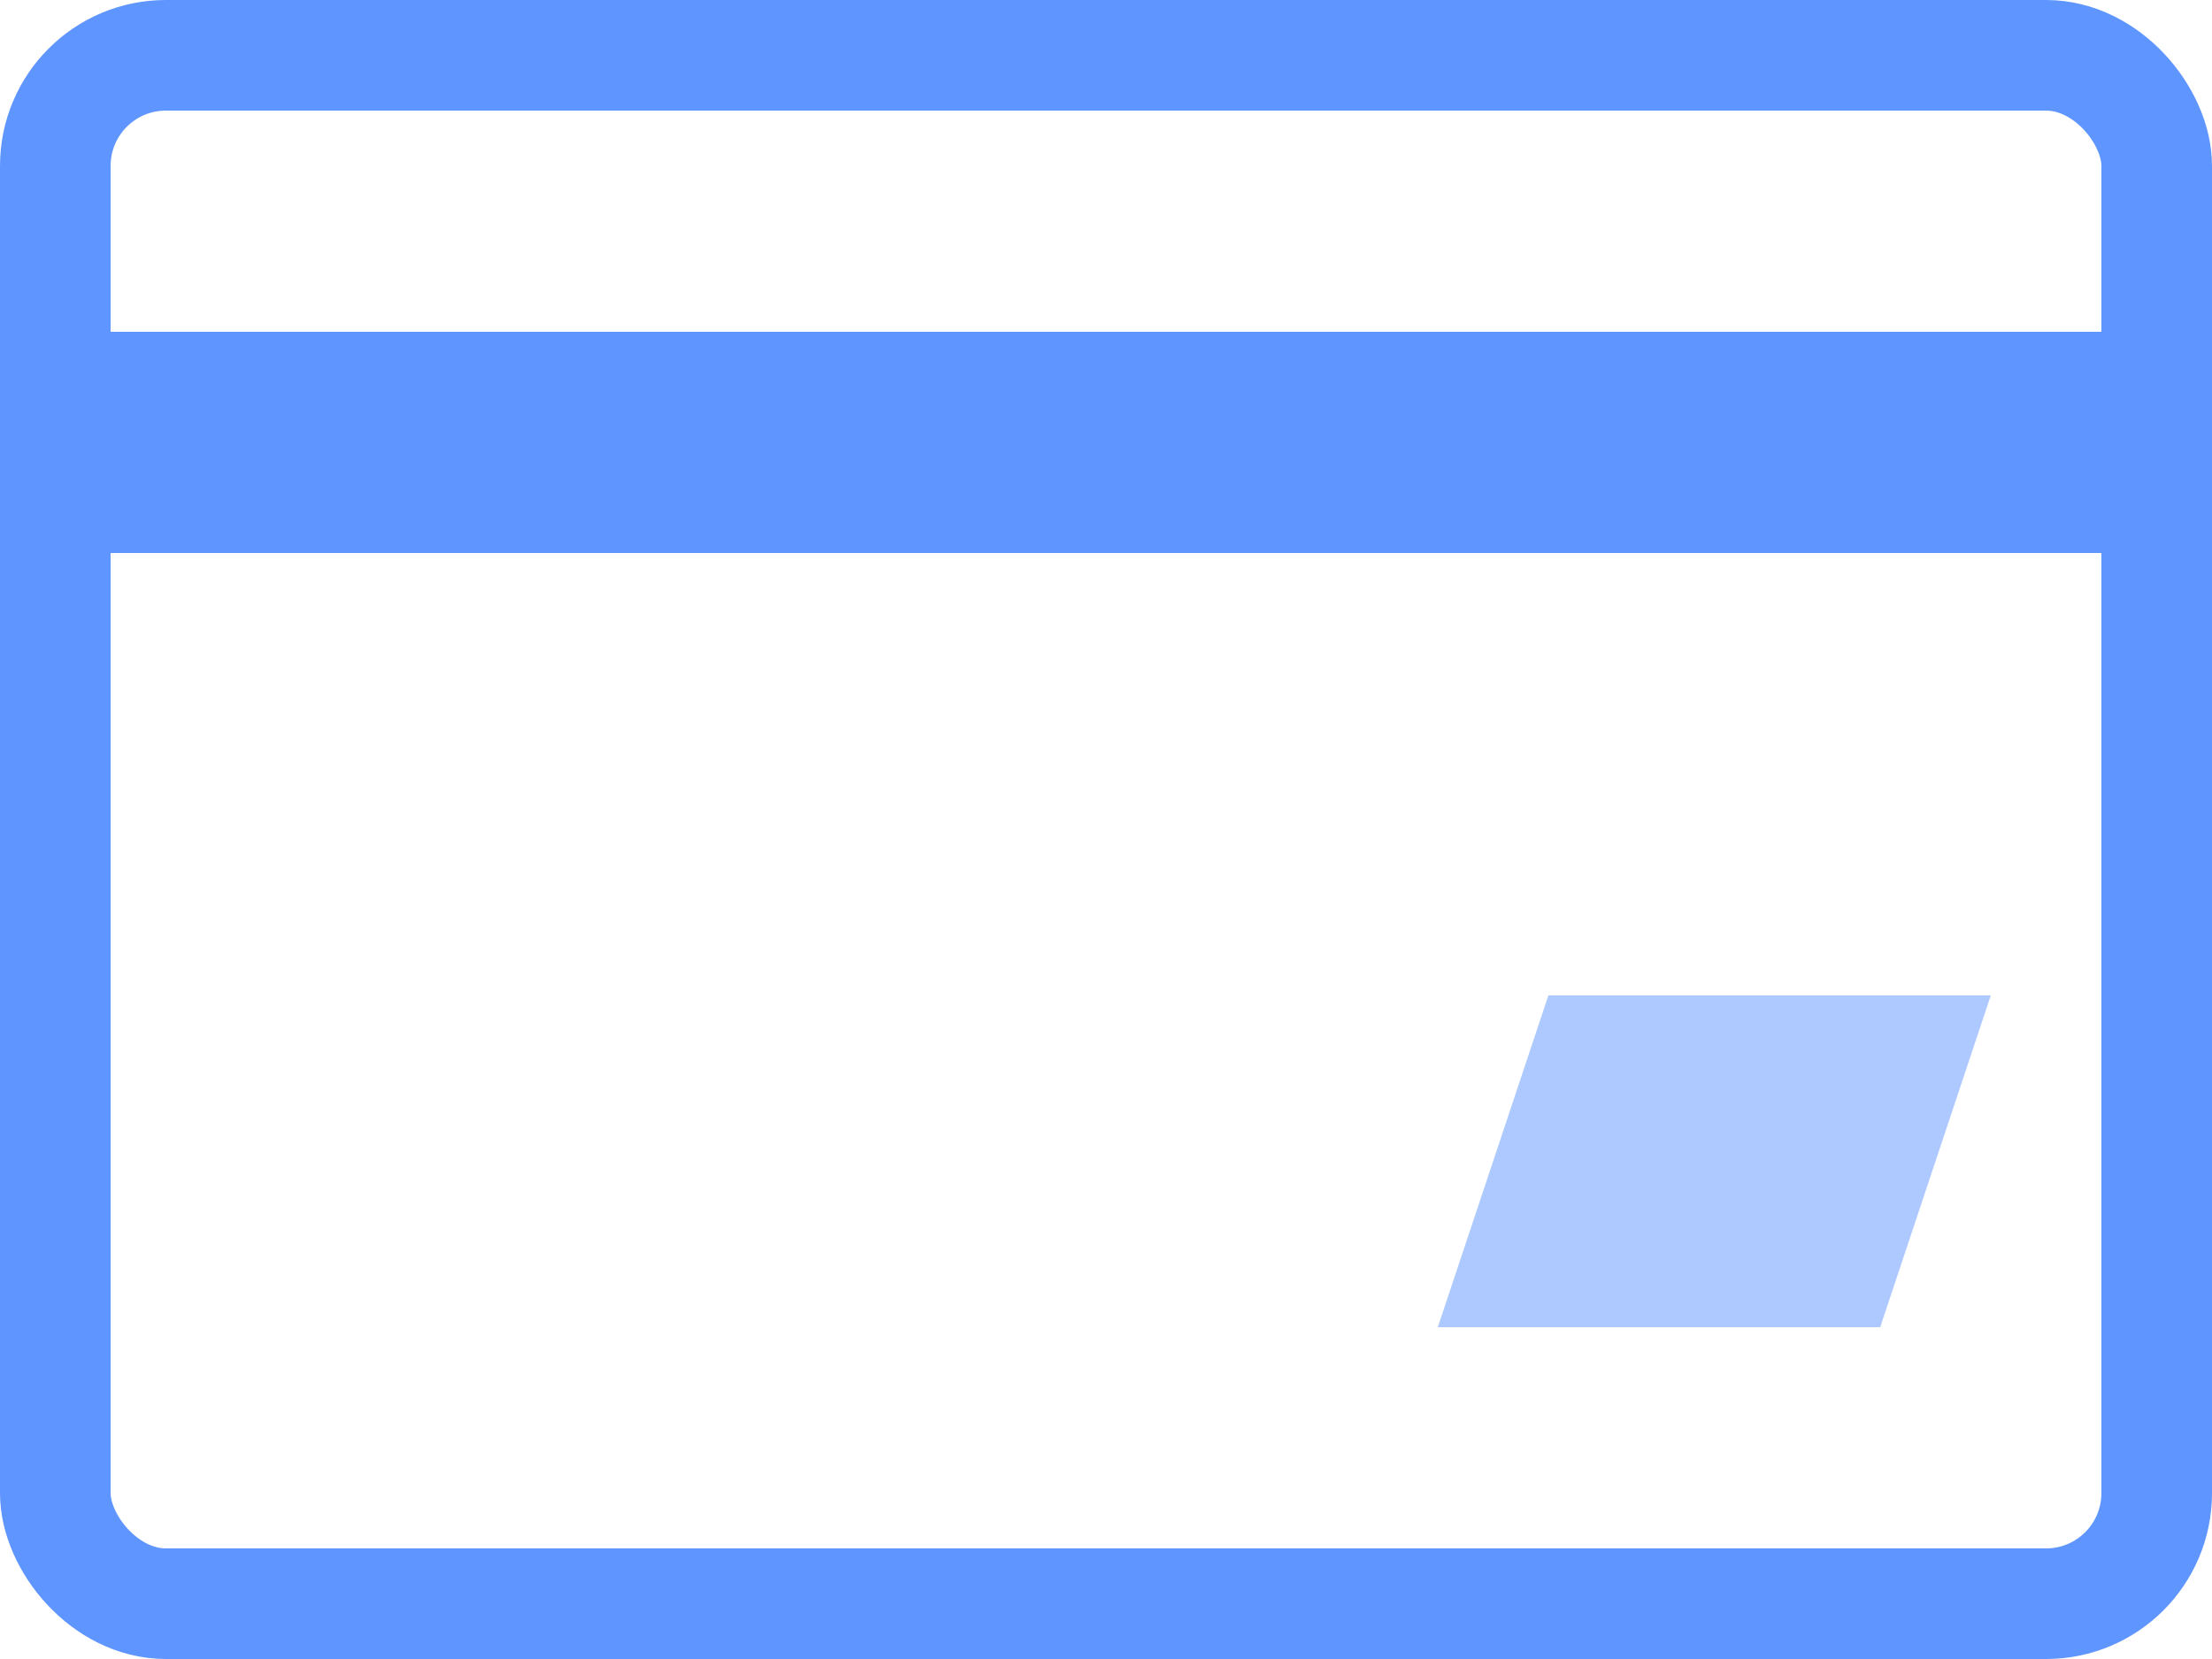 <?xml version="1.0" encoding="UTF-8"?>
<svg width="20px" height="15px" viewBox="0 0 20 15" version="1.1" xmlns="http://www.w3.org/2000/svg" xmlns:xlink="http://www.w3.org/1999/xlink">
    <!-- Generator: Sketch 44.1 (41455) - http://www.bohemiancoding.com/sketch -->
    <title>Group 6</title>
    <desc>Created with Sketch.</desc>
    <defs></defs>
    <g id="Page-1" stroke="none" stroke-width="1" fill="none" fill-rule="evenodd">
        <g id="编辑个人信息" transform="translate(-15, -442)">
            <g id="Group-6" transform="translate(15, 442)">
                <polygon id="Rectangle-8" fill="#5E95FF" opacity="0.5" points="14 9 18 9 17 12 13 12"></polygon>
                <rect id="Rectangle-6" fill="#5E95FF" x="1" y="3" width="18" height="2"></rect>
                <rect id="Rectangle-3" stroke="#5E95FF" x="0.5" y="0.5" width="19" height="14" rx="1"></rect>
            </g>
        </g>
    </g>
</svg>